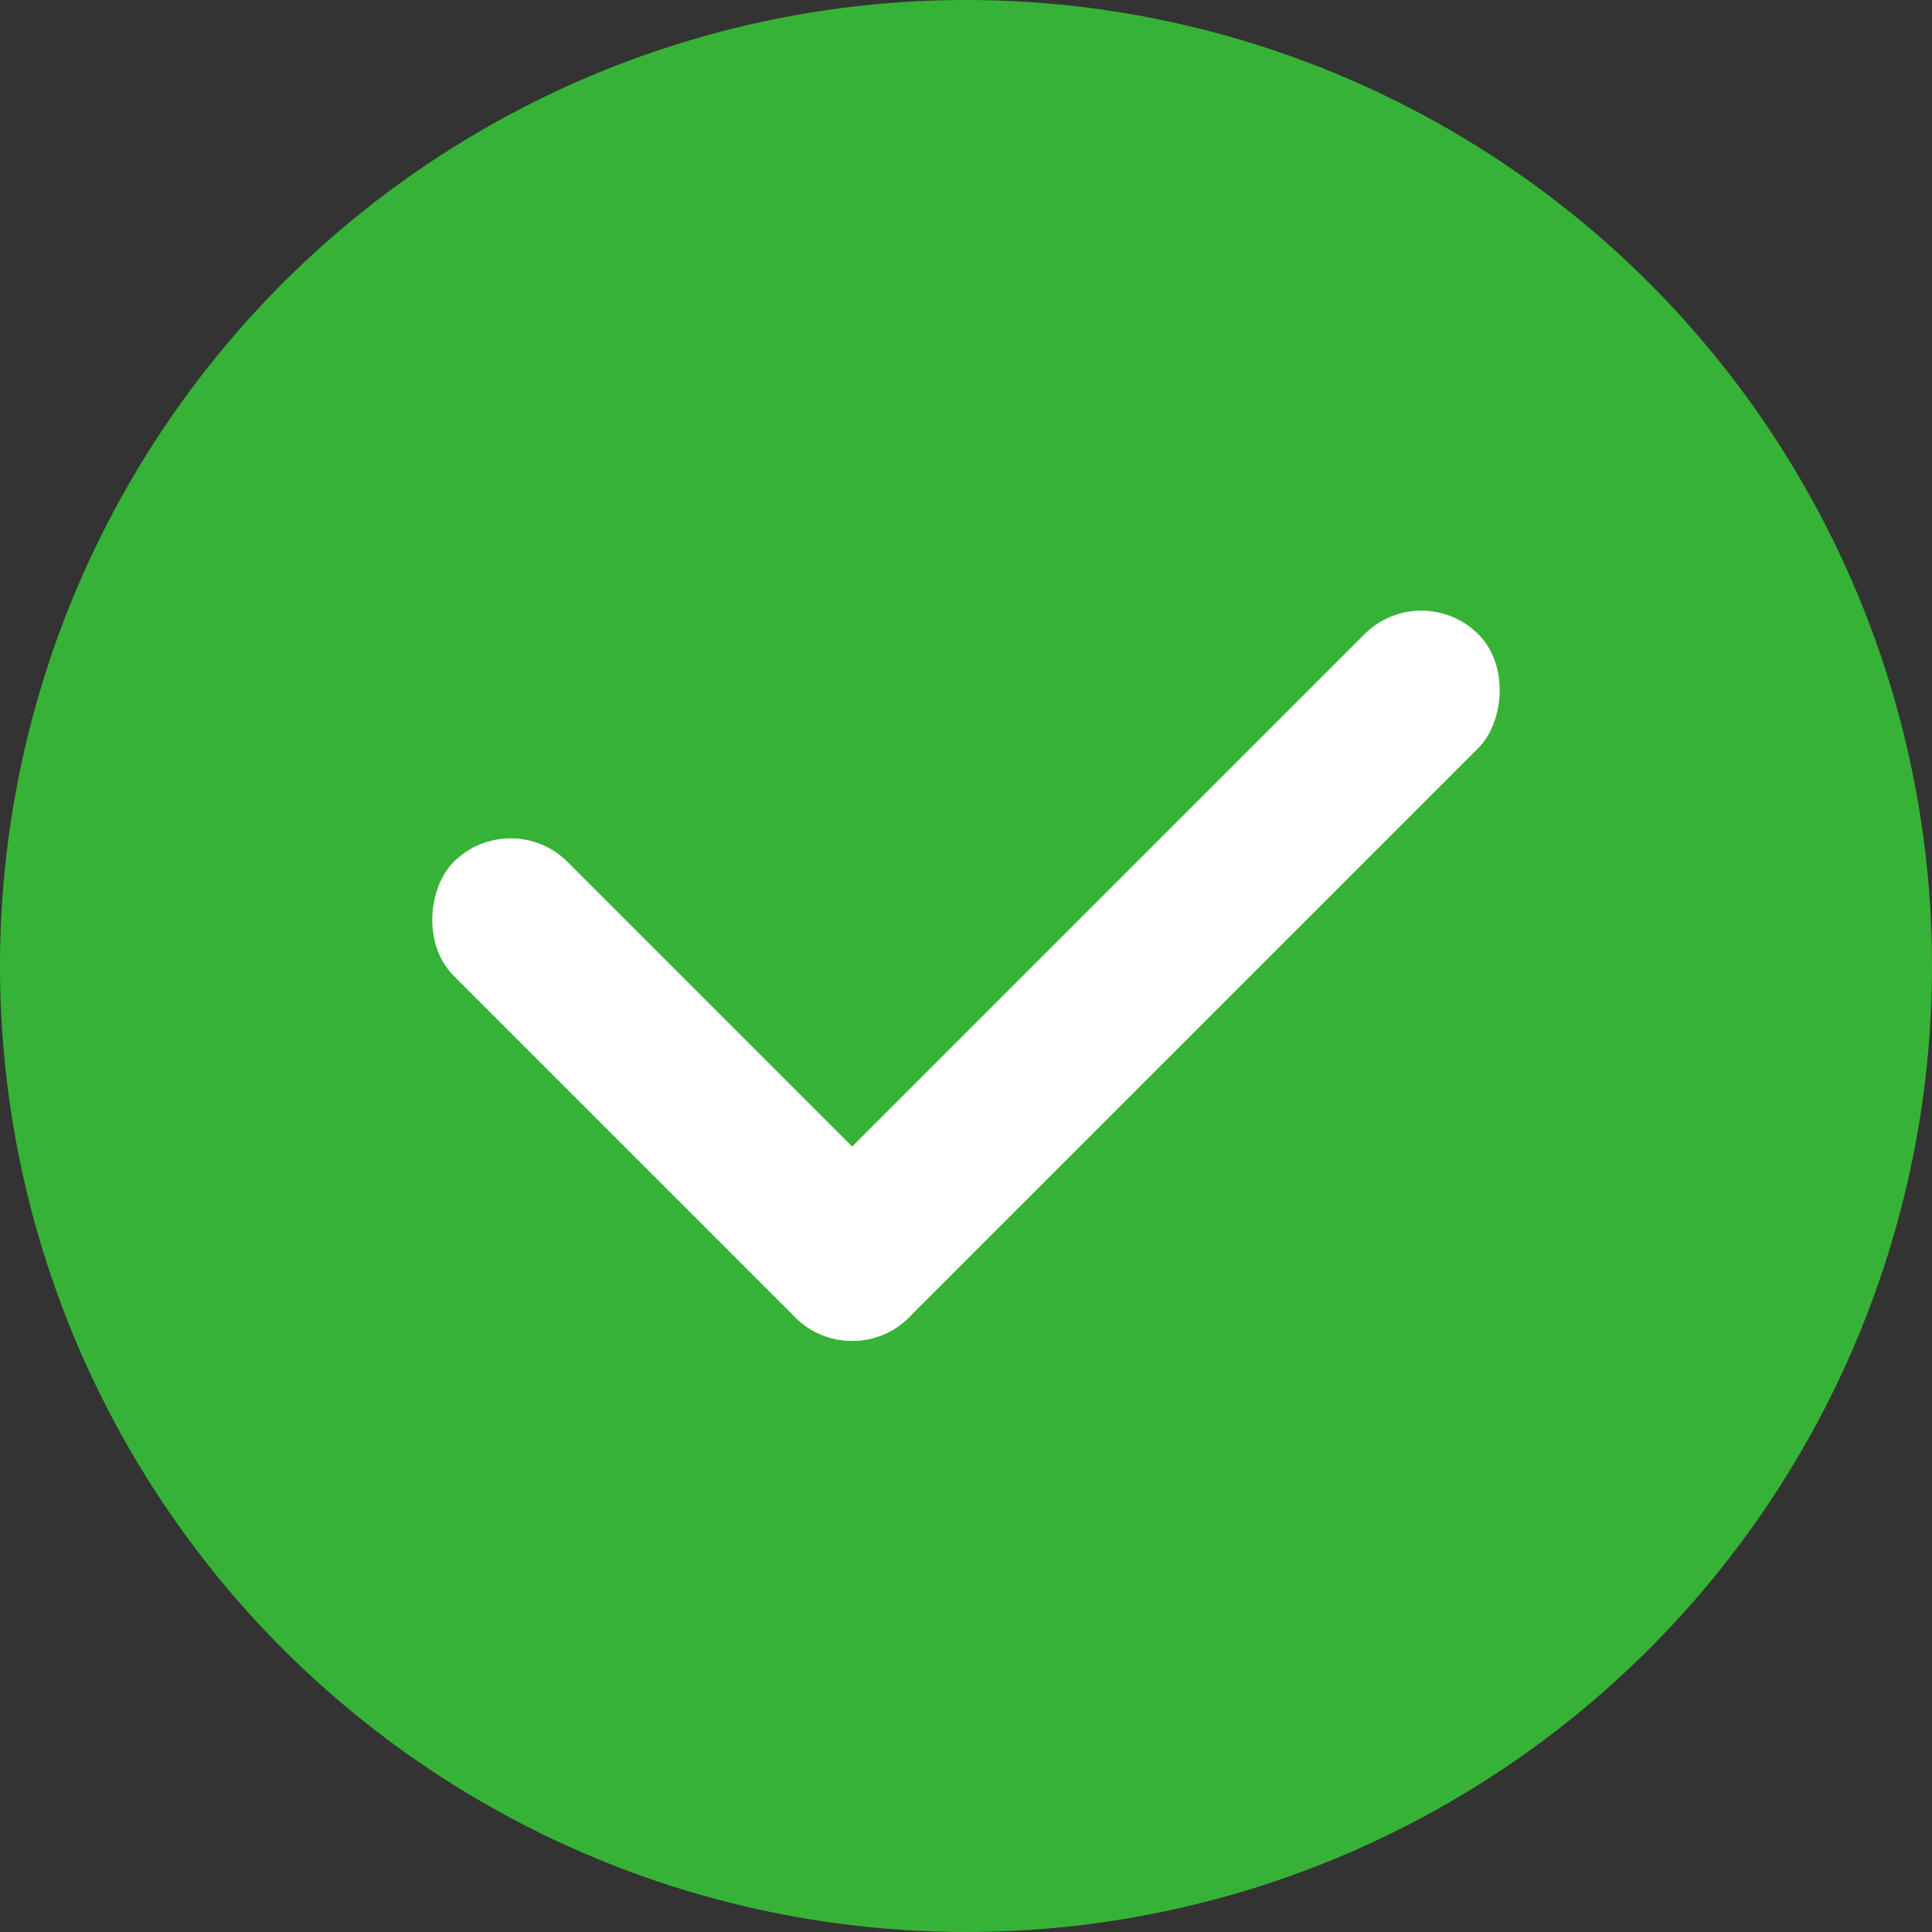 <?xml version="1.0" encoding="UTF-8" standalone="no"?>
<svg width="24px" height="24px" viewBox="0 0 24 24" version="1.1" xmlns="http://www.w3.org/2000/svg" xmlns:xlink="http://www.w3.org/1999/xlink">
    <rect x="0" y="0" width="24" height="24" fill="#333333" stroke="none"/>
    <!-- Generator: Sketch 40.3 (33839) - http://www.bohemiancoding.com/sketch -->
    <title>icons-sys-zhengque-nomal</title>
    <desc>Created with Sketch.</desc>
    <defs></defs>
    <g id="系统图标" stroke="none" stroke-width="1" fill="none" fill-rule="evenodd">
        <g transform="translate(-118, -236)" id="系统提示图标">
            <g transform="translate(118, 236)">
                <g id="icons-sys-zhengque-nomal">
                    <circle id="Oval-9" fill="#36B336" cx="12" cy="12" r="12"></circle>
                    <g id="Group" transform="translate(12, 10) rotate(-315) translate(-12, -10) translate(8, 4)" fill="#FFFFFF">
                        <rect id="Rectangle-44" x="-3.01980663e-14" y="10" width="8" height="2" rx="1"></rect>
                        <rect id="Rectangle-45" x="6" y="-8.8817842e-14" width="2" height="12" rx="1"></rect>
                    </g>
                </g>
            </g>
        </g>
    </g>
</svg>